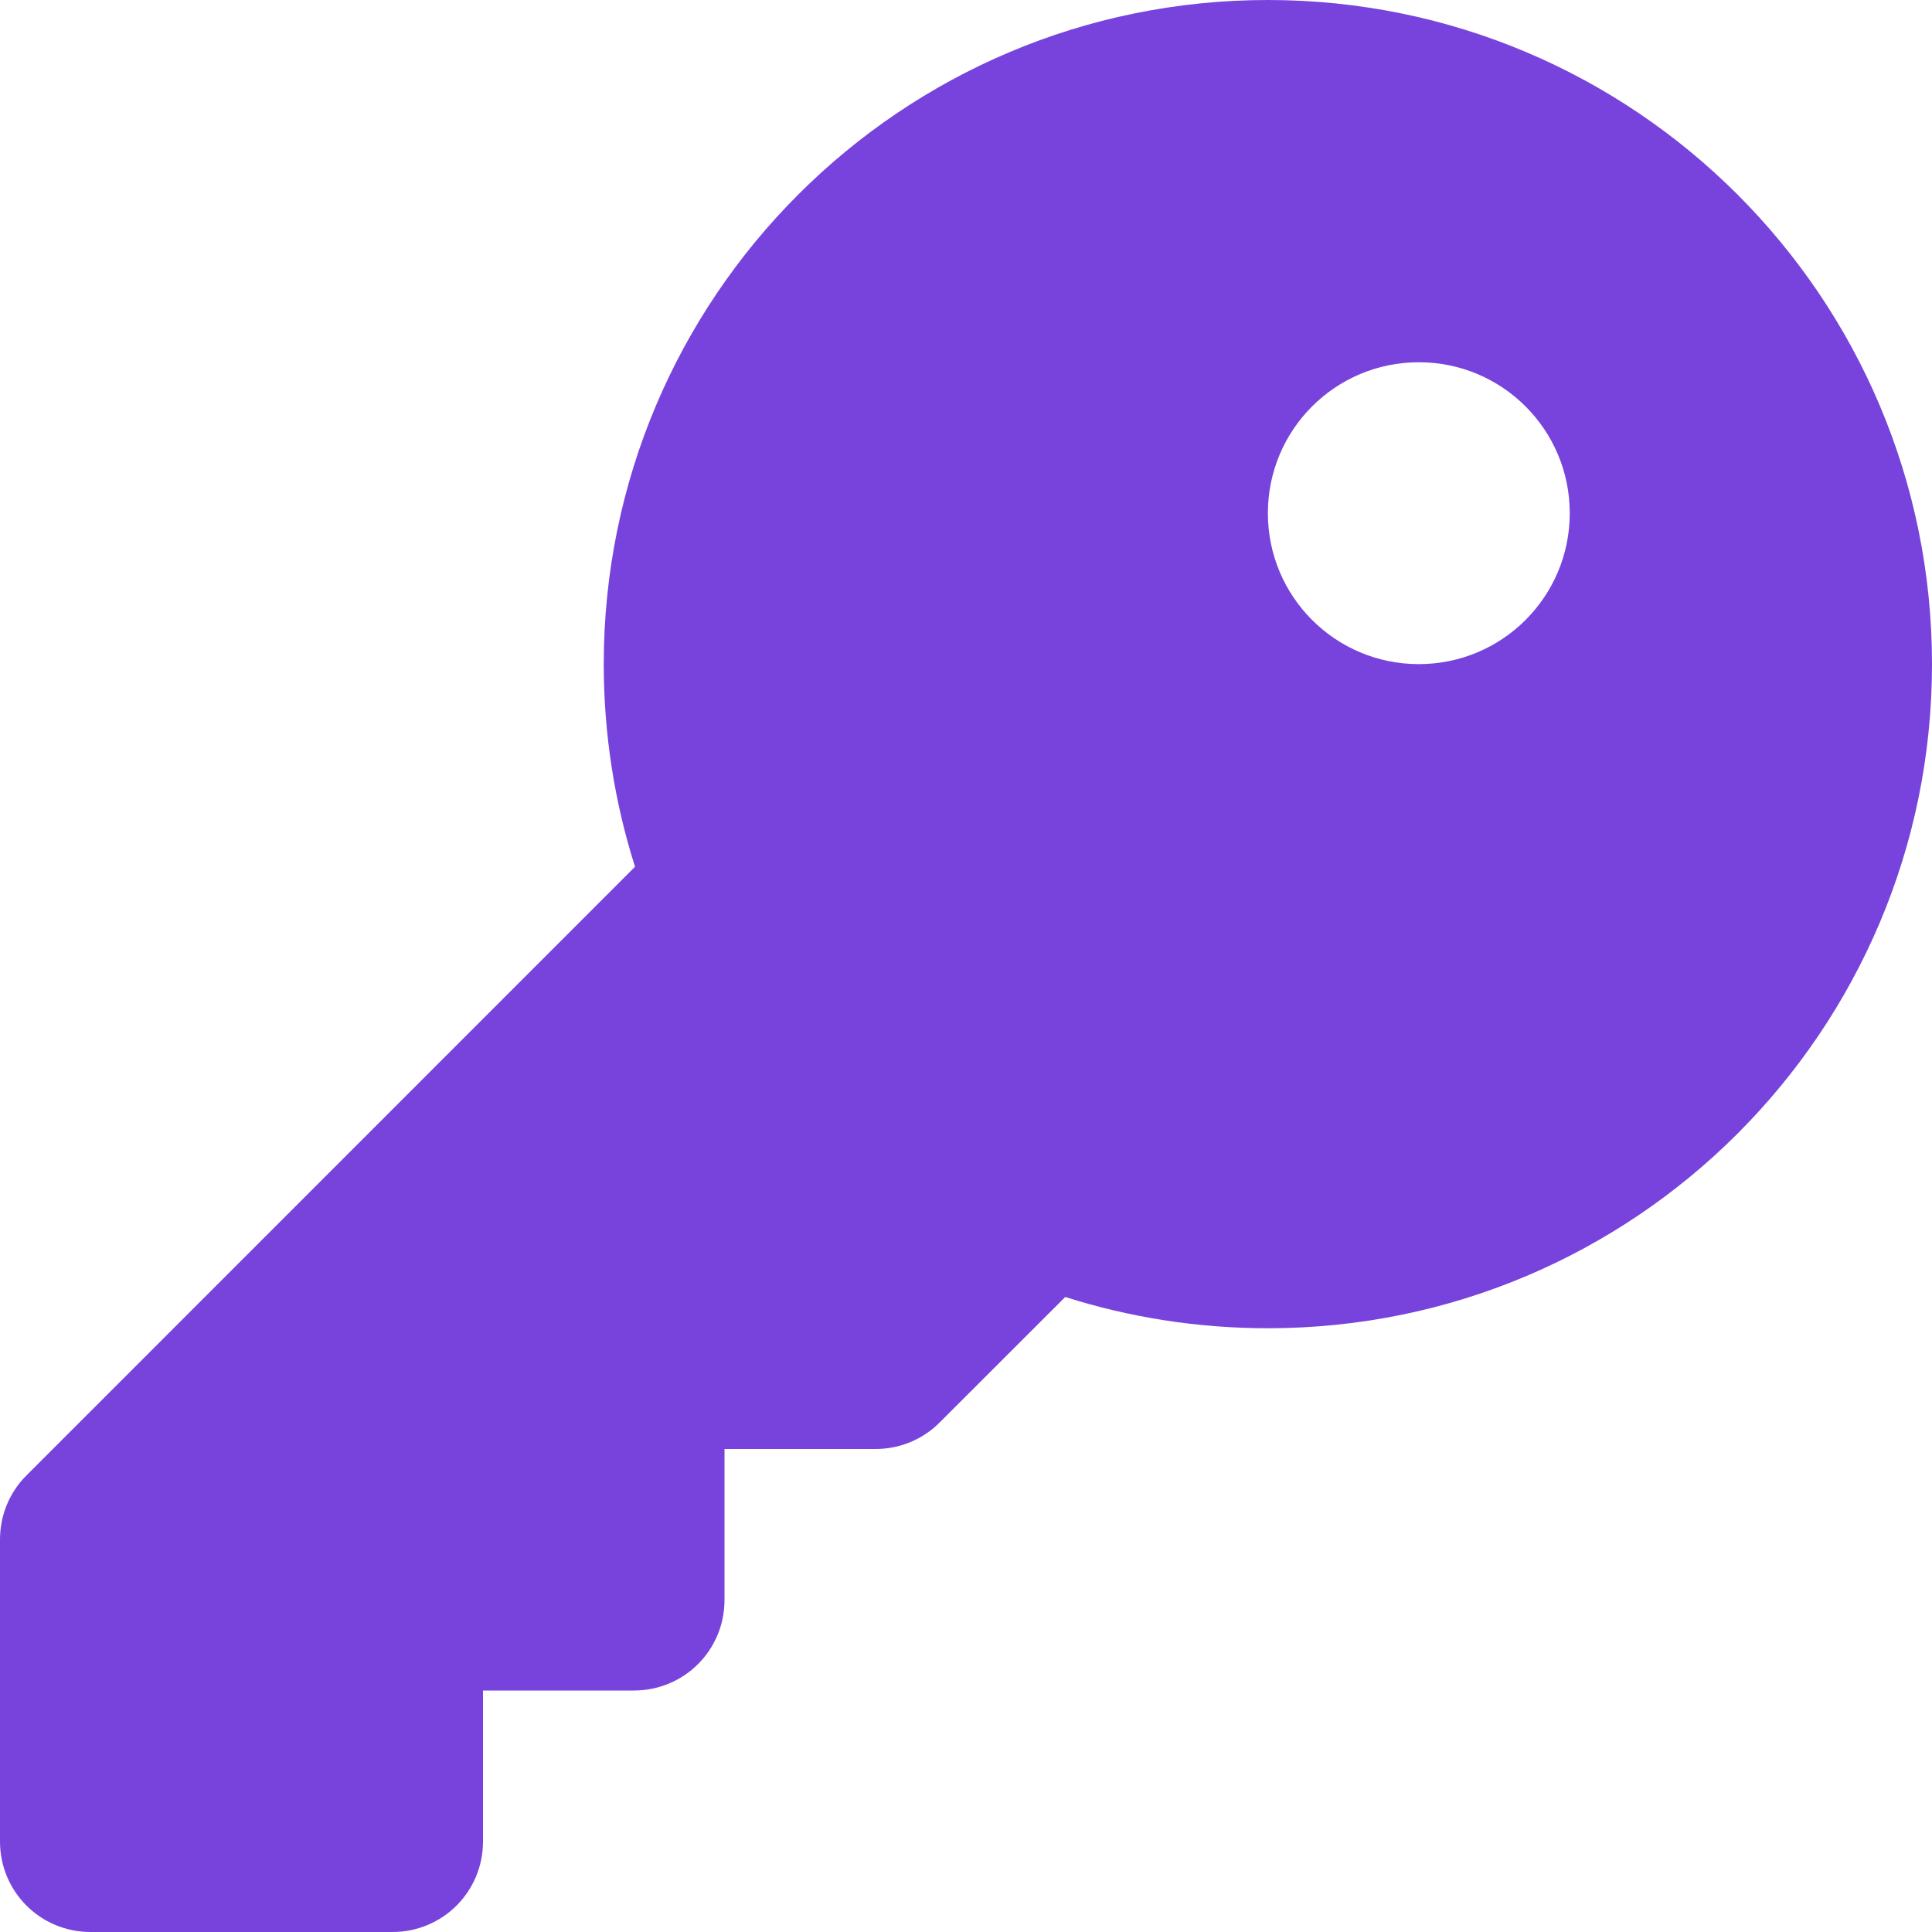 <svg width="16" height="16" viewBox="0 0 16 16" fill="none" xmlns="http://www.w3.org/2000/svg">
<g clip-path="url(#clip0_134_36)">
<path d="M10.5 11C13.537 11 16 8.537 16 5.5C16 2.462 13.537 0 10.5 0C7.463 0 5 2.462 5 5.5C5 6.084 5.091 6.65 5.259 7.178L0.219 12.219C0.078 12.359 0 12.55 0 12.75V15.25C0 15.666 0.334 16 0.75 16H3.25C3.666 16 4 15.666 4 15.25V14H5.25C5.666 14 6 13.666 6 13.25V12H7.25C7.45 12 7.641 11.922 7.781 11.781L8.822 10.741C9.35 10.909 9.916 11 10.5 11ZM11.75 5.5C11.059 5.5 10.5 4.941 10.5 4.25C10.5 3.559 11.059 3 11.75 3C12.441 3 13 3.559 13 4.25C13 4.941 12.441 5.5 11.75 5.5Z" fill="#7743DC"/>
</g>
<defs>
<clipPath id="clip0_134_36">
<rect width="16" height="16" fill="white"/>
</clipPath>
</defs>
</svg>
